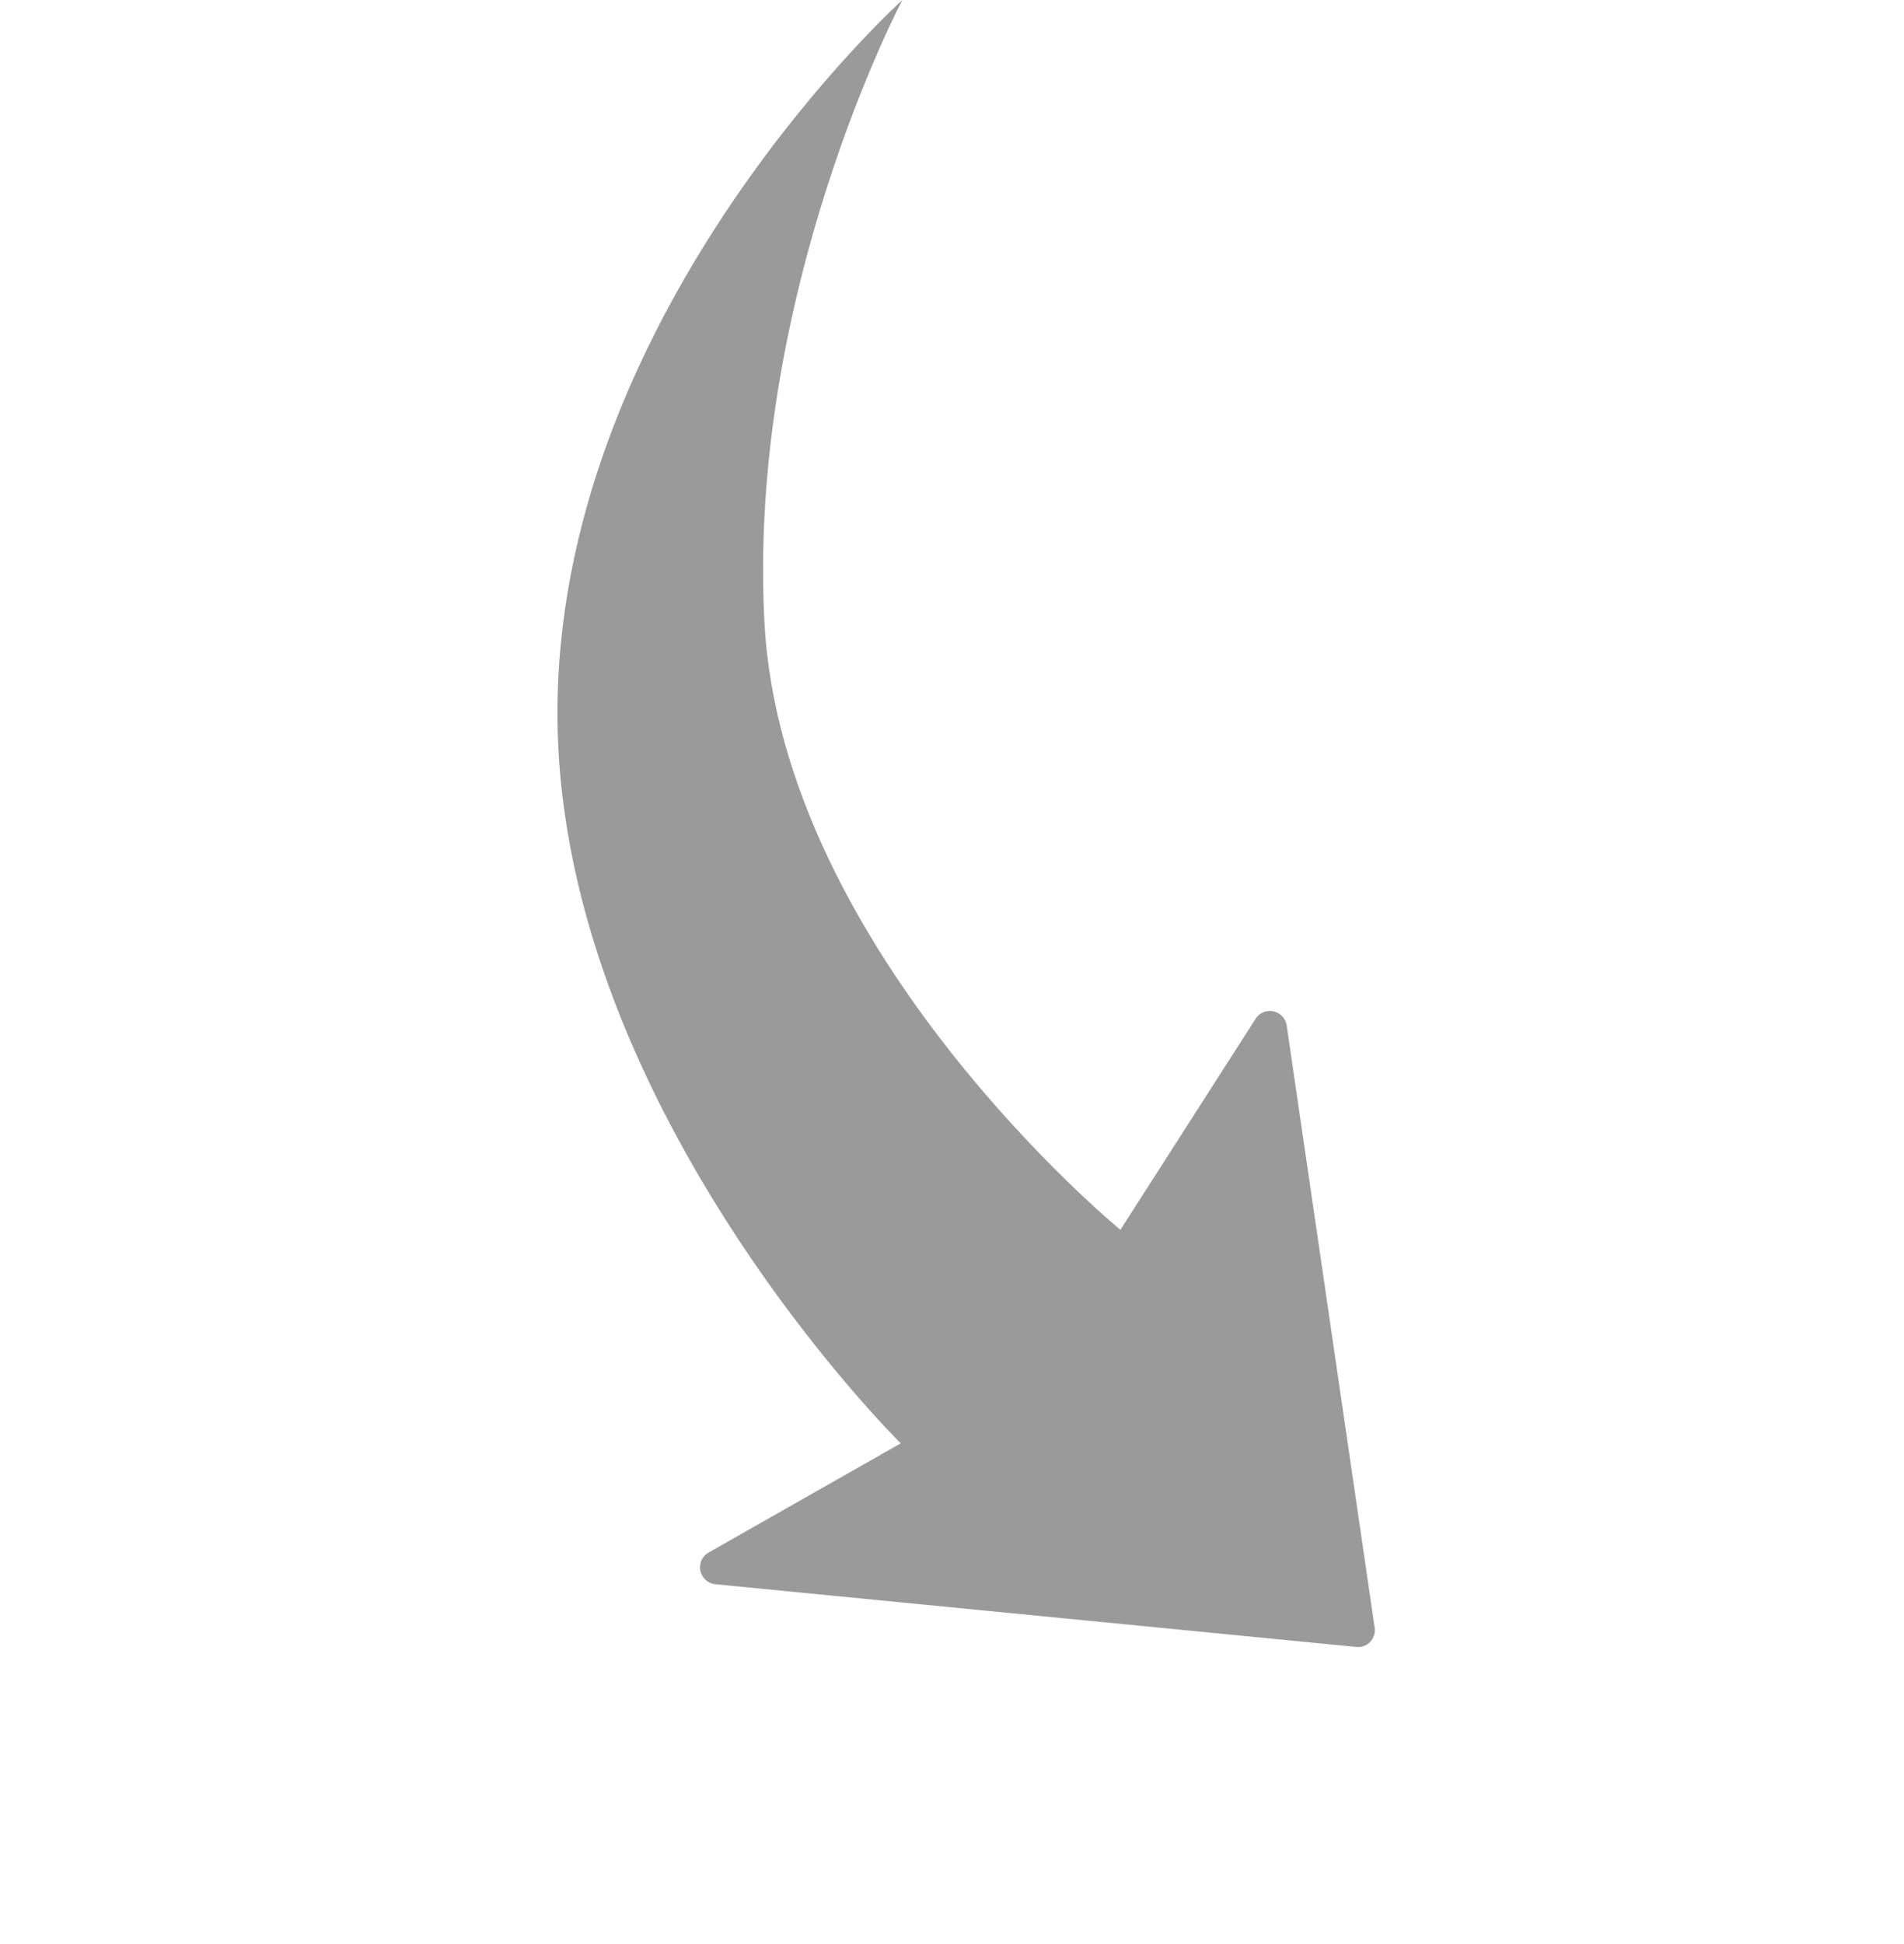 <svg width="193" height="197" viewBox="0 0 193 197" fill="none" xmlns="http://www.w3.org/2000/svg">
<path fill-rule="evenodd" clip-rule="evenodd" d="M0 0C0 -0.001 12.68 31.252 39.431 51.325C66.23 71.37 109.682 63.18 109.682 63.18L102.106 38.92C101.825 38.018 102.334 37.059 103.244 36.78C103.722 36.633 104.241 36.7 104.666 36.962L157.146 69.36C157.955 69.859 158.202 70.914 157.699 71.716C157.627 71.829 157.543 71.934 157.447 72.029L110.815 117.714C110.137 118.378 109.045 118.372 108.376 117.7C107.981 117.303 107.805 116.74 107.906 116.192L111.949 94.147C111.948 94.148 62.395 98.853 32.038 72.506C1.639 46.18 0 -0.001 0 0Z" transform="translate(91.466) rotate(50)" fill="#9B9A9A"/>
</svg>

